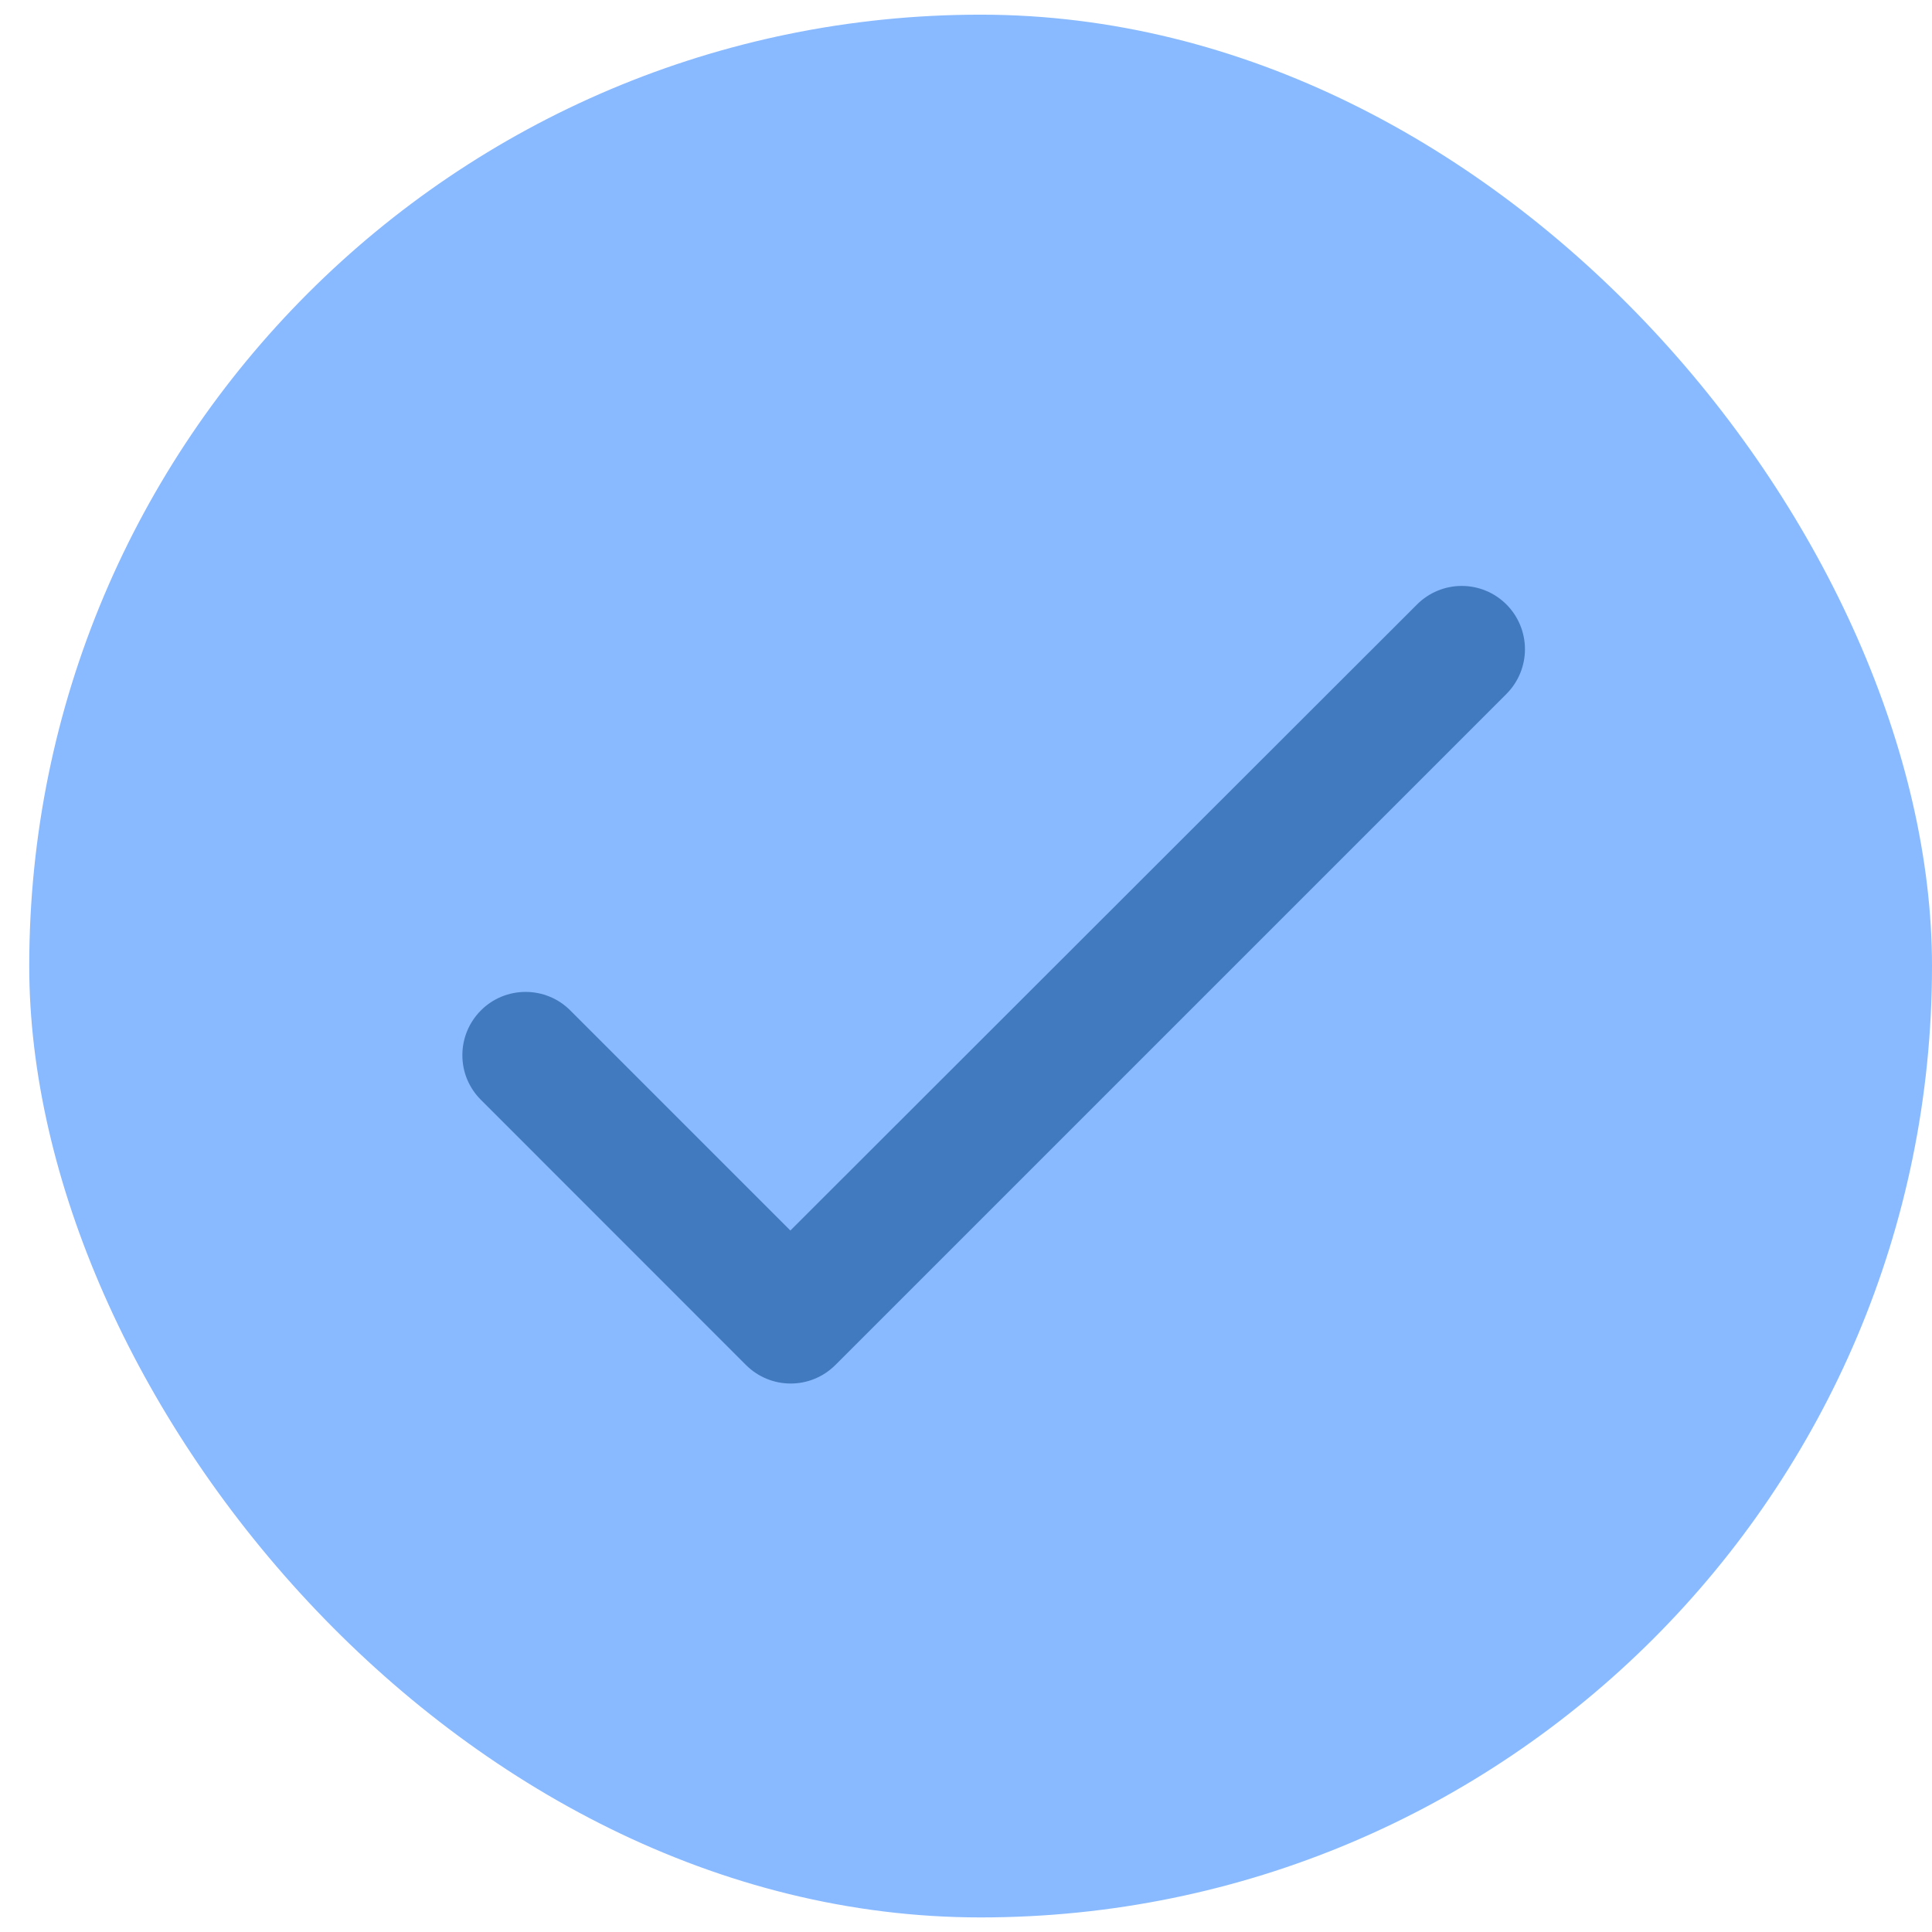 <svg width="22" height="22" viewBox="0 0 22 22" fill="none" xmlns="http://www.w3.org/2000/svg">
<rect x="0.333" y="0.167" width="21.667" height="21.667" rx="10.833" fill="#89BAFF"/>
<path d="M9 14.012L6.494 11.506C6.359 11.37 6.176 11.295 5.985 11.295C5.794 11.295 5.611 11.37 5.476 11.506C5.341 11.641 5.265 11.824 5.265 12.015C5.265 12.109 5.283 12.203 5.319 12.29C5.356 12.378 5.409 12.457 5.476 12.524L8.494 15.543C8.776 15.825 9.231 15.825 9.513 15.543L17.154 7.902C17.289 7.767 17.365 7.583 17.365 7.393C17.365 7.202 17.289 7.018 17.154 6.883C17.019 6.748 16.836 6.672 16.645 6.672C16.454 6.672 16.271 6.748 16.136 6.883L9 14.012Z" fill="#427ABF"/>
</svg>
